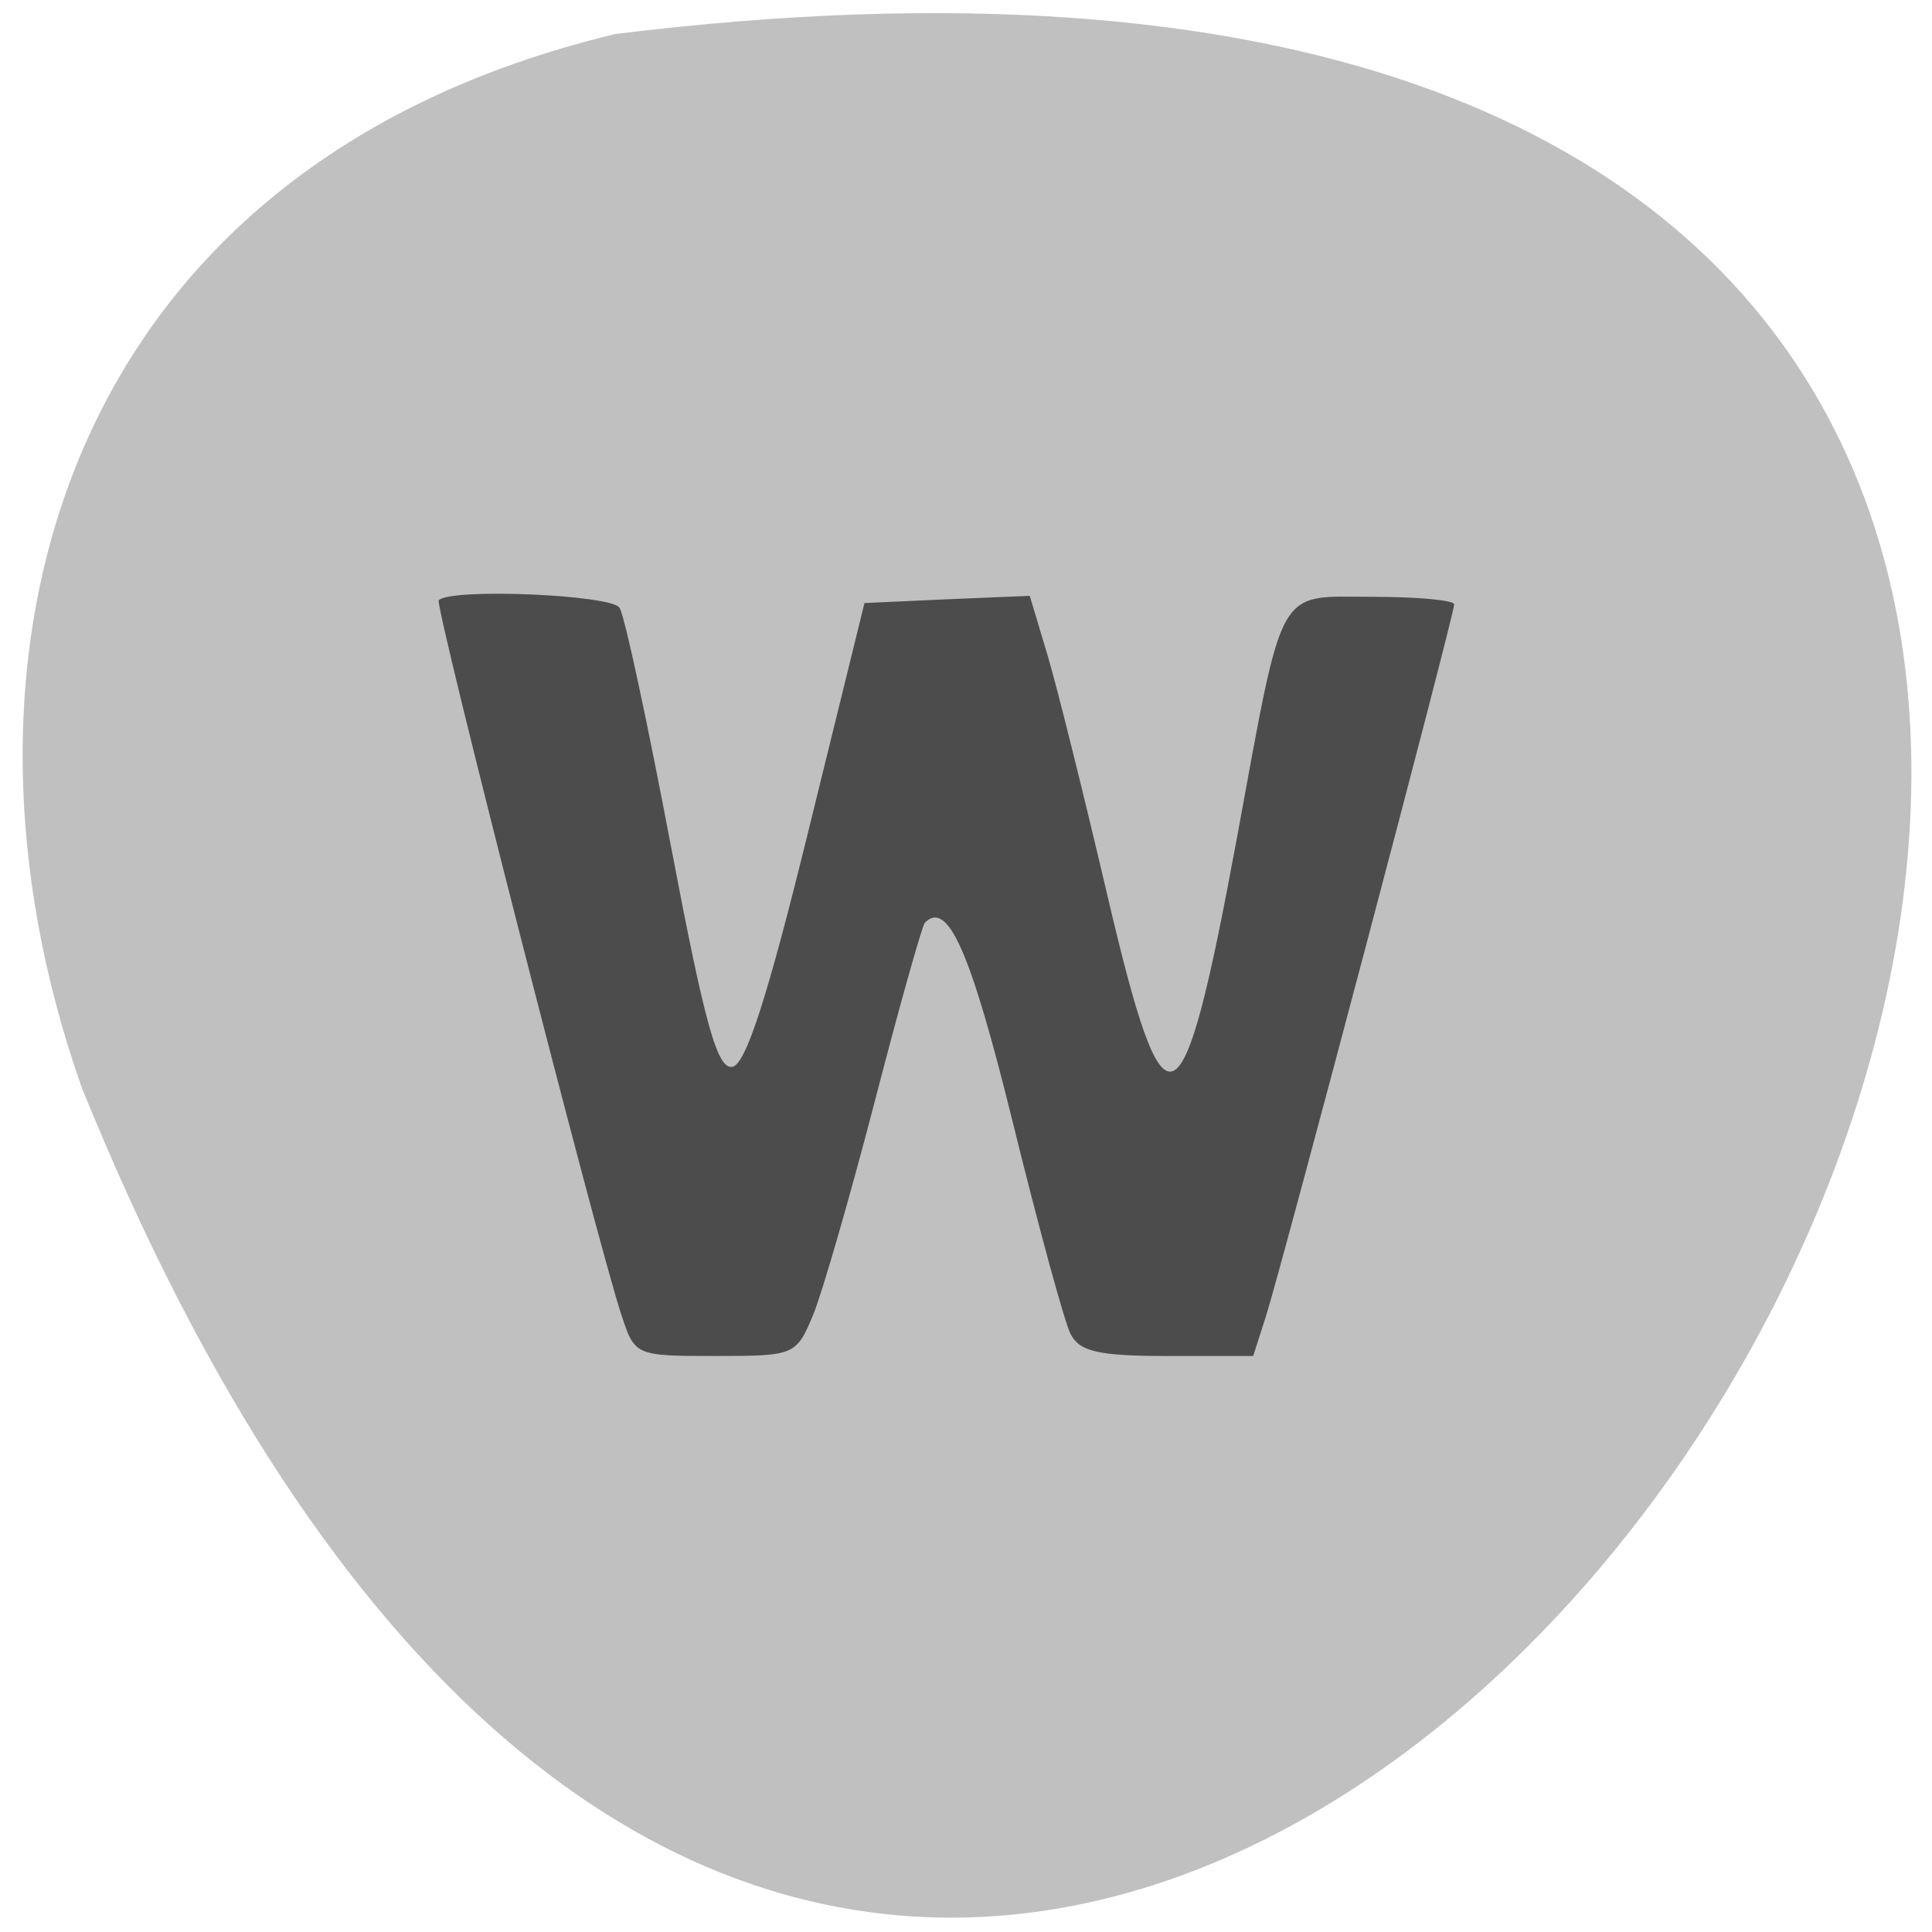 <svg xmlns="http://www.w3.org/2000/svg" viewBox="0 0 22 22"><path d="m 7.01 0.387 c 30.992 -3.82 5.305 40.11 -6.078 12 c -1.746 -4.938 -0.23 -10.492 6.078 -12" fill="#c0c0c0"/><path d="m 7.078 14.98 c -0.281 -0.848 -2.133 -8.094 -2.082 -8.145 c 0.141 -0.141 1.969 -0.063 2.059 0.086 c 0.059 0.094 0.32 1.316 0.586 2.719 c 0.387 2.035 0.527 2.539 0.699 2.508 c 0.152 -0.027 0.398 -0.785 0.859 -2.66 l 0.645 -2.621 l 0.941 -0.043 l 0.941 -0.039 l 0.207 0.691 c 0.113 0.383 0.414 1.598 0.672 2.699 c 0.664 2.836 0.852 2.758 1.477 -0.617 c 0.543 -2.945 0.441 -2.762 1.551 -2.762 c 0.512 0 0.926 0.039 0.926 0.086 c 0 0.121 -1.957 7.516 -2.141 8.098 l -0.148 0.461 h -0.977 c -0.785 0 -1 -0.051 -1.102 -0.25 c -0.07 -0.137 -0.367 -1.227 -0.66 -2.418 c -0.48 -1.945 -0.738 -2.527 -1 -2.266 c -0.031 0.035 -0.289 0.949 -0.57 2.035 c -0.281 1.082 -0.598 2.18 -0.703 2.434 c -0.191 0.457 -0.211 0.465 -1.113 0.465 c -0.906 0 -0.918 -0.004 -1.066 -0.461" fill="#4c4c4c"/></svg>